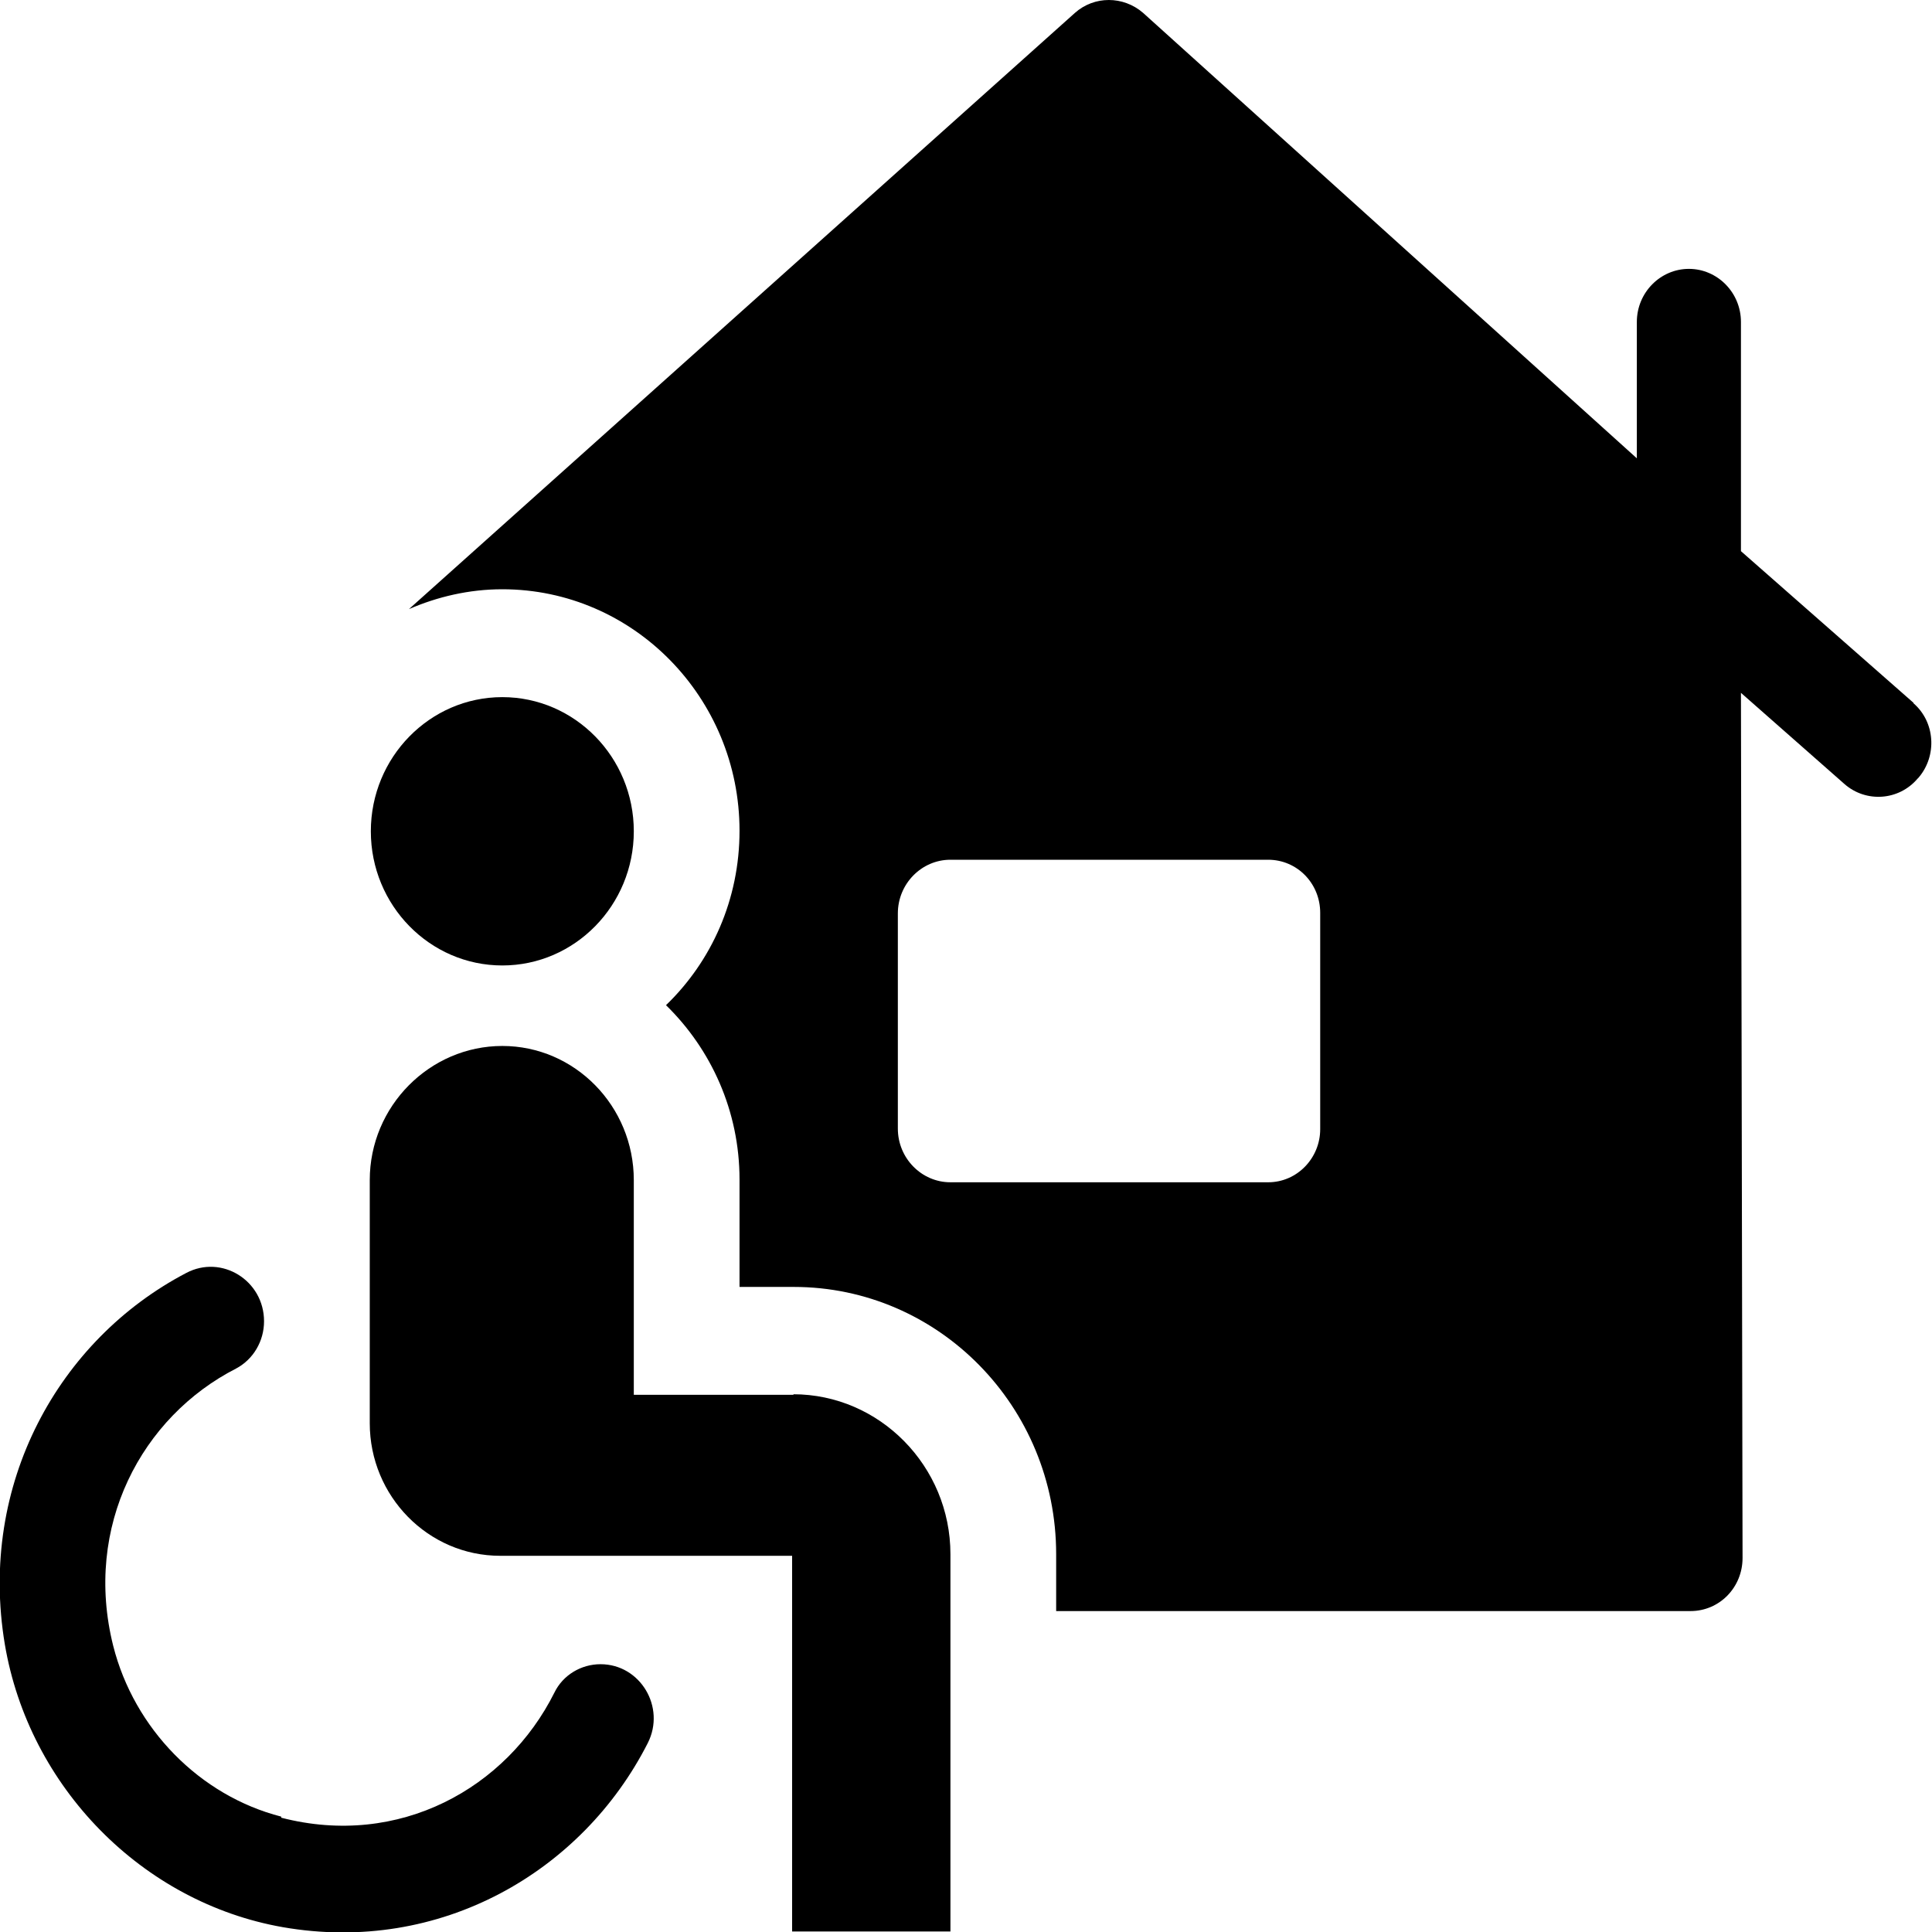 <?xml version="1.0" encoding="UTF-8"?><svg id="Layer_1" xmlns="http://www.w3.org/2000/svg" width="36" height="36" viewBox="0 0 36 36"><path d="m9.36,17.99c1.35,0,2.45-1.12,2.45-2.5s-1.1-2.5-2.45-2.5-2.45,1.12-2.45,2.5,1.1,2.5,2.45,2.5Z"/><path d="m5.24,33.85c-1.52-.39-2.74-1.64-3.13-3.18-.56-2.23.53-4.27,2.29-5.17.32-.17.52-.51.52-.88h0c0-.76-.79-1.25-1.45-.9-2.37,1.24-3.88,3.93-3.38,6.92.45,2.66,2.56,4.81,5.18,5.27,2.93.51,5.58-1.03,6.8-3.43.34-.67-.14-1.47-.88-1.47h0c-.36,0-.7.2-.86.53-.89,1.78-2.89,2.9-5.09,2.33Z"/><path d="m14.79,25.99h-2.98v-4c0-1.38-1.1-2.5-2.45-2.5s-2.47,1.12-2.47,2.5v4.53c0,1.36,1.09,2.47,2.43,2.47h5.44v7h2.95v-7.03c0-1.64-1.32-2.98-2.93-2.98Z"/><path d="m35.66,13.1l-3.22-2.83v-4.27c0-.55-.44-.99-.97-.99h0c-.53,0-.97.44-.97.99v2.54L21.3.24c-.37-.32-.91-.32-1.27,0L7.62,11.35c.53-.23,1.12-.37,1.74-.37,2.44,0,4.42,2.02,4.42,4.5,0,1.28-.52,2.43-1.37,3.25.84.82,1.37,1.97,1.37,3.25v2h1.01c2.7,0,4.89,2.23,4.89,4.98v1.06h11.82c.54,0,.97-.44.97-.99l-.03-16.12,1.93,1.7c.4.35,1.01.31,1.36-.1l.02-.02c.35-.41.31-1.04-.1-1.39Zm-11.06,7.94c0,.54-.43.99-.97.99h-5.92c-.54,0-.98-.45-.98-1v-4.01c0-.55.44-1,.98-1h5.92c.54,0,.97.44.97.99v4.03Z"/></svg>